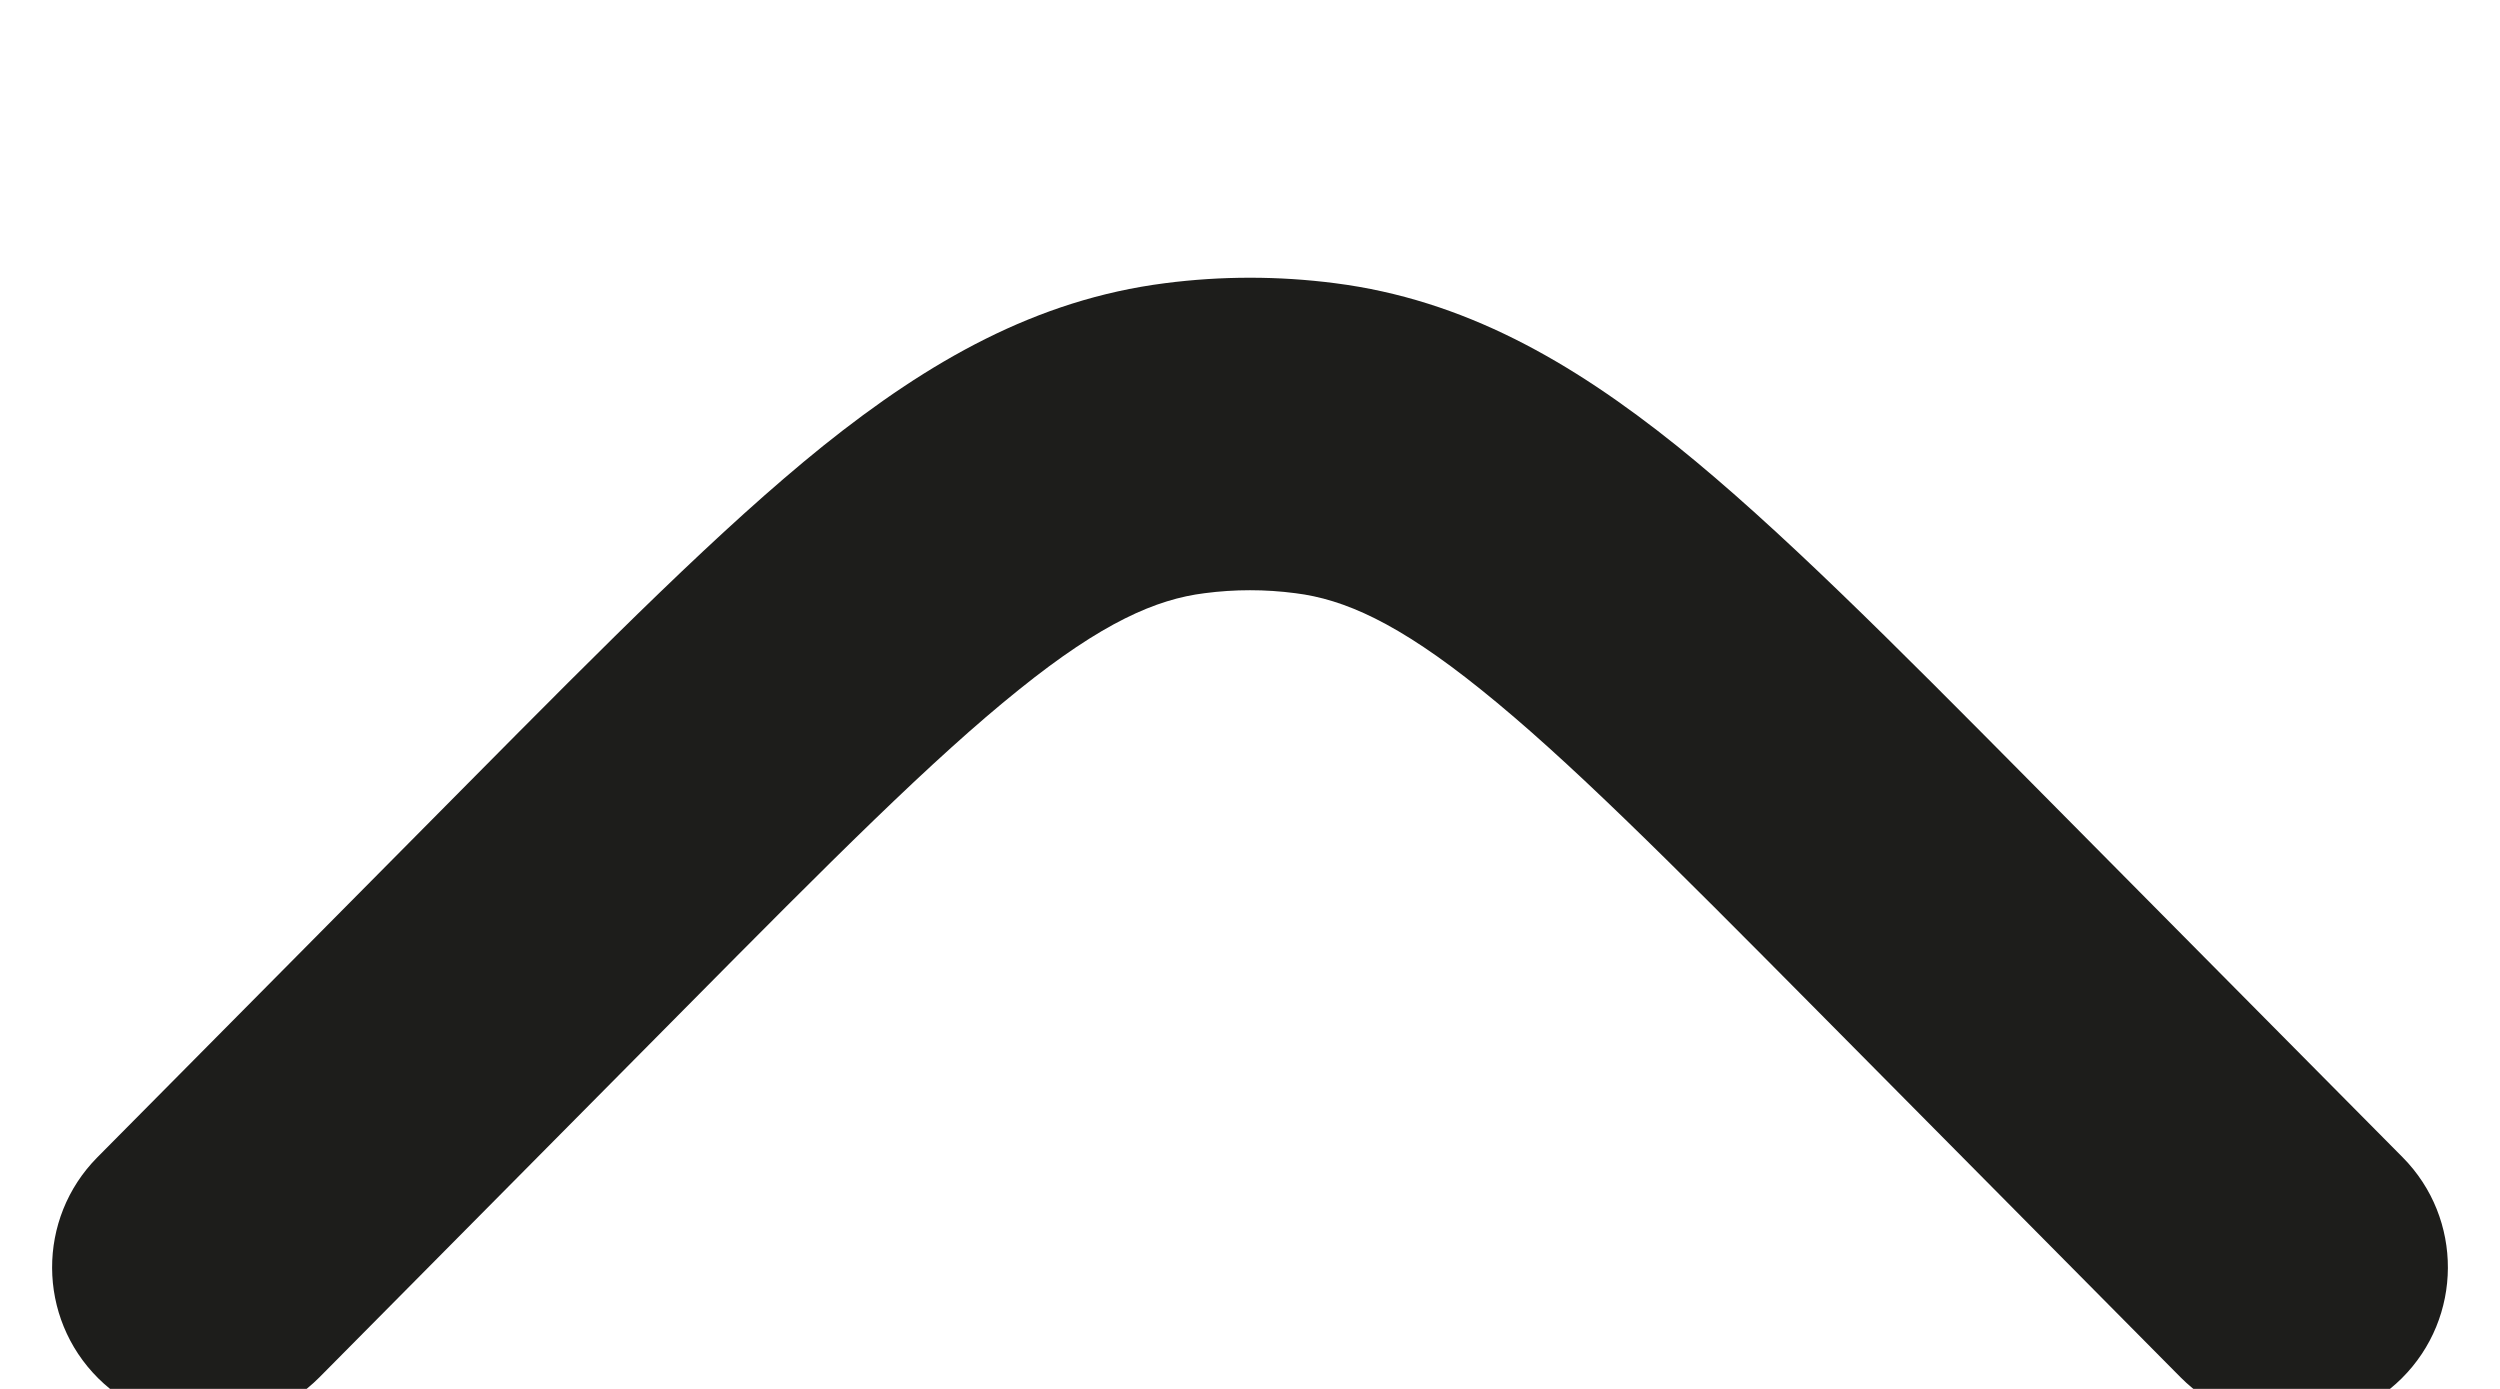 <svg width="9" height="5" viewBox="0 0 12 5" fill="none" xmlns="http://www.w3.org/2000/svg">
<path d="M11.533 4.722C11.824 5.016 11.822 5.491 11.528 5.783C11.234 6.074 10.759 6.072 10.467 5.778L8.72 4.015C8.011 3.3 7.523 2.809 7.109 2.477C6.708 2.154 6.45 2.043 6.218 2.014C6.073 1.995 5.927 1.995 5.782 2.014C5.55 2.043 5.292 2.154 4.891 2.477C4.477 2.809 3.989 3.299 3.28 4.015L1.533 5.778C1.241 6.072 0.766 6.074 0.472 5.783C0.178 5.491 0.176 5.016 0.467 4.722L2.246 2.927C2.916 2.251 3.464 1.699 3.951 1.307C4.459 0.9 4.974 0.605 5.592 0.526C5.863 0.491 6.137 0.491 6.408 0.526C7.026 0.605 7.541 0.9 8.049 1.307C8.536 1.699 9.084 2.251 9.754 2.927L11.533 4.722Z" fill="#1D1D1B"/>
</svg>
